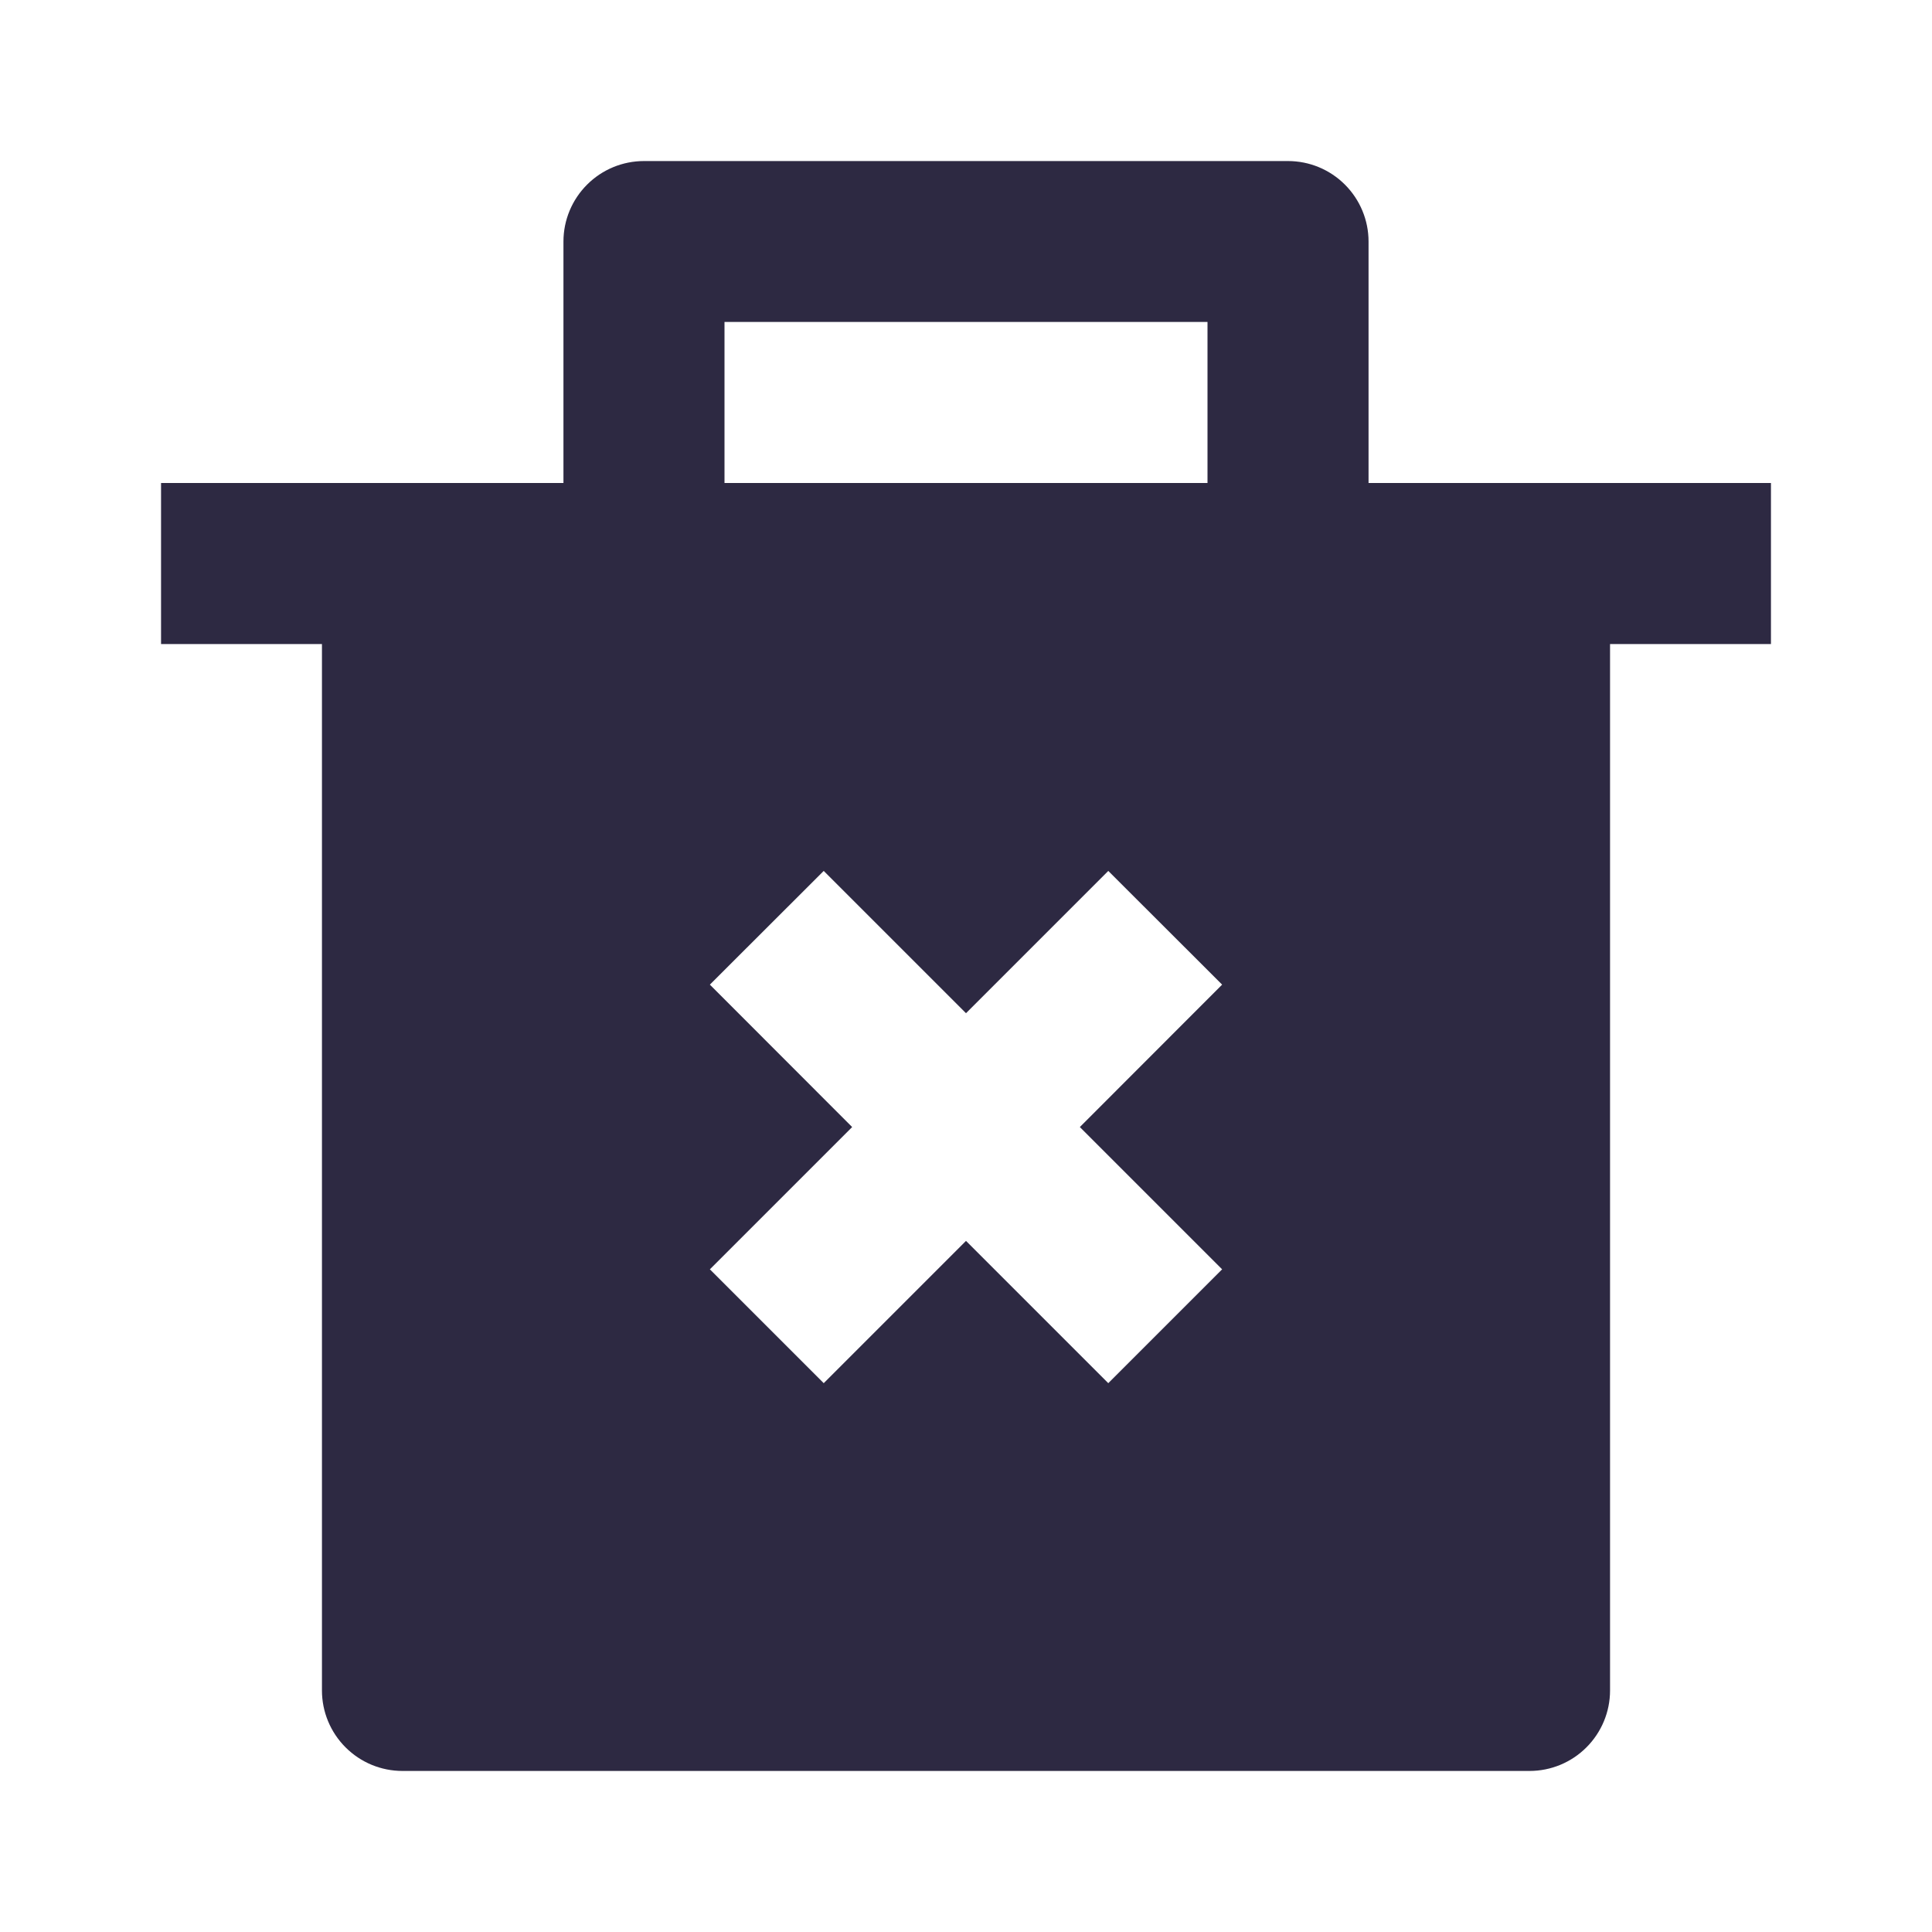 <svg width="14" height="14" viewBox="0 0 14 14" fill="none" xmlns="http://www.w3.org/2000/svg">
<path d="M4.083 3.5V1.75C4.083 1.595 4.145 1.447 4.254 1.338C4.364 1.228 4.512 1.167 4.667 1.167H9.333C9.488 1.167 9.636 1.228 9.746 1.338C9.855 1.447 9.917 1.595 9.917 1.75V3.5H12.833V4.667H11.667V12.25C11.667 12.405 11.605 12.553 11.496 12.662C11.386 12.772 11.238 12.833 11.083 12.833H2.917C2.762 12.833 2.614 12.772 2.504 12.662C2.395 12.553 2.333 12.405 2.333 12.25V4.667H1.167V3.5H4.083ZM7.825 8.167L8.856 7.135L8.031 6.311L7 7.342L5.969 6.311L5.144 7.135L6.175 8.167L5.144 9.198L5.969 10.023L7 8.992L8.031 10.023L8.856 9.198L7.825 8.167ZM5.25 2.333V3.5H8.75V2.333H5.25Z" fill="#2D2942"/>
</svg>

